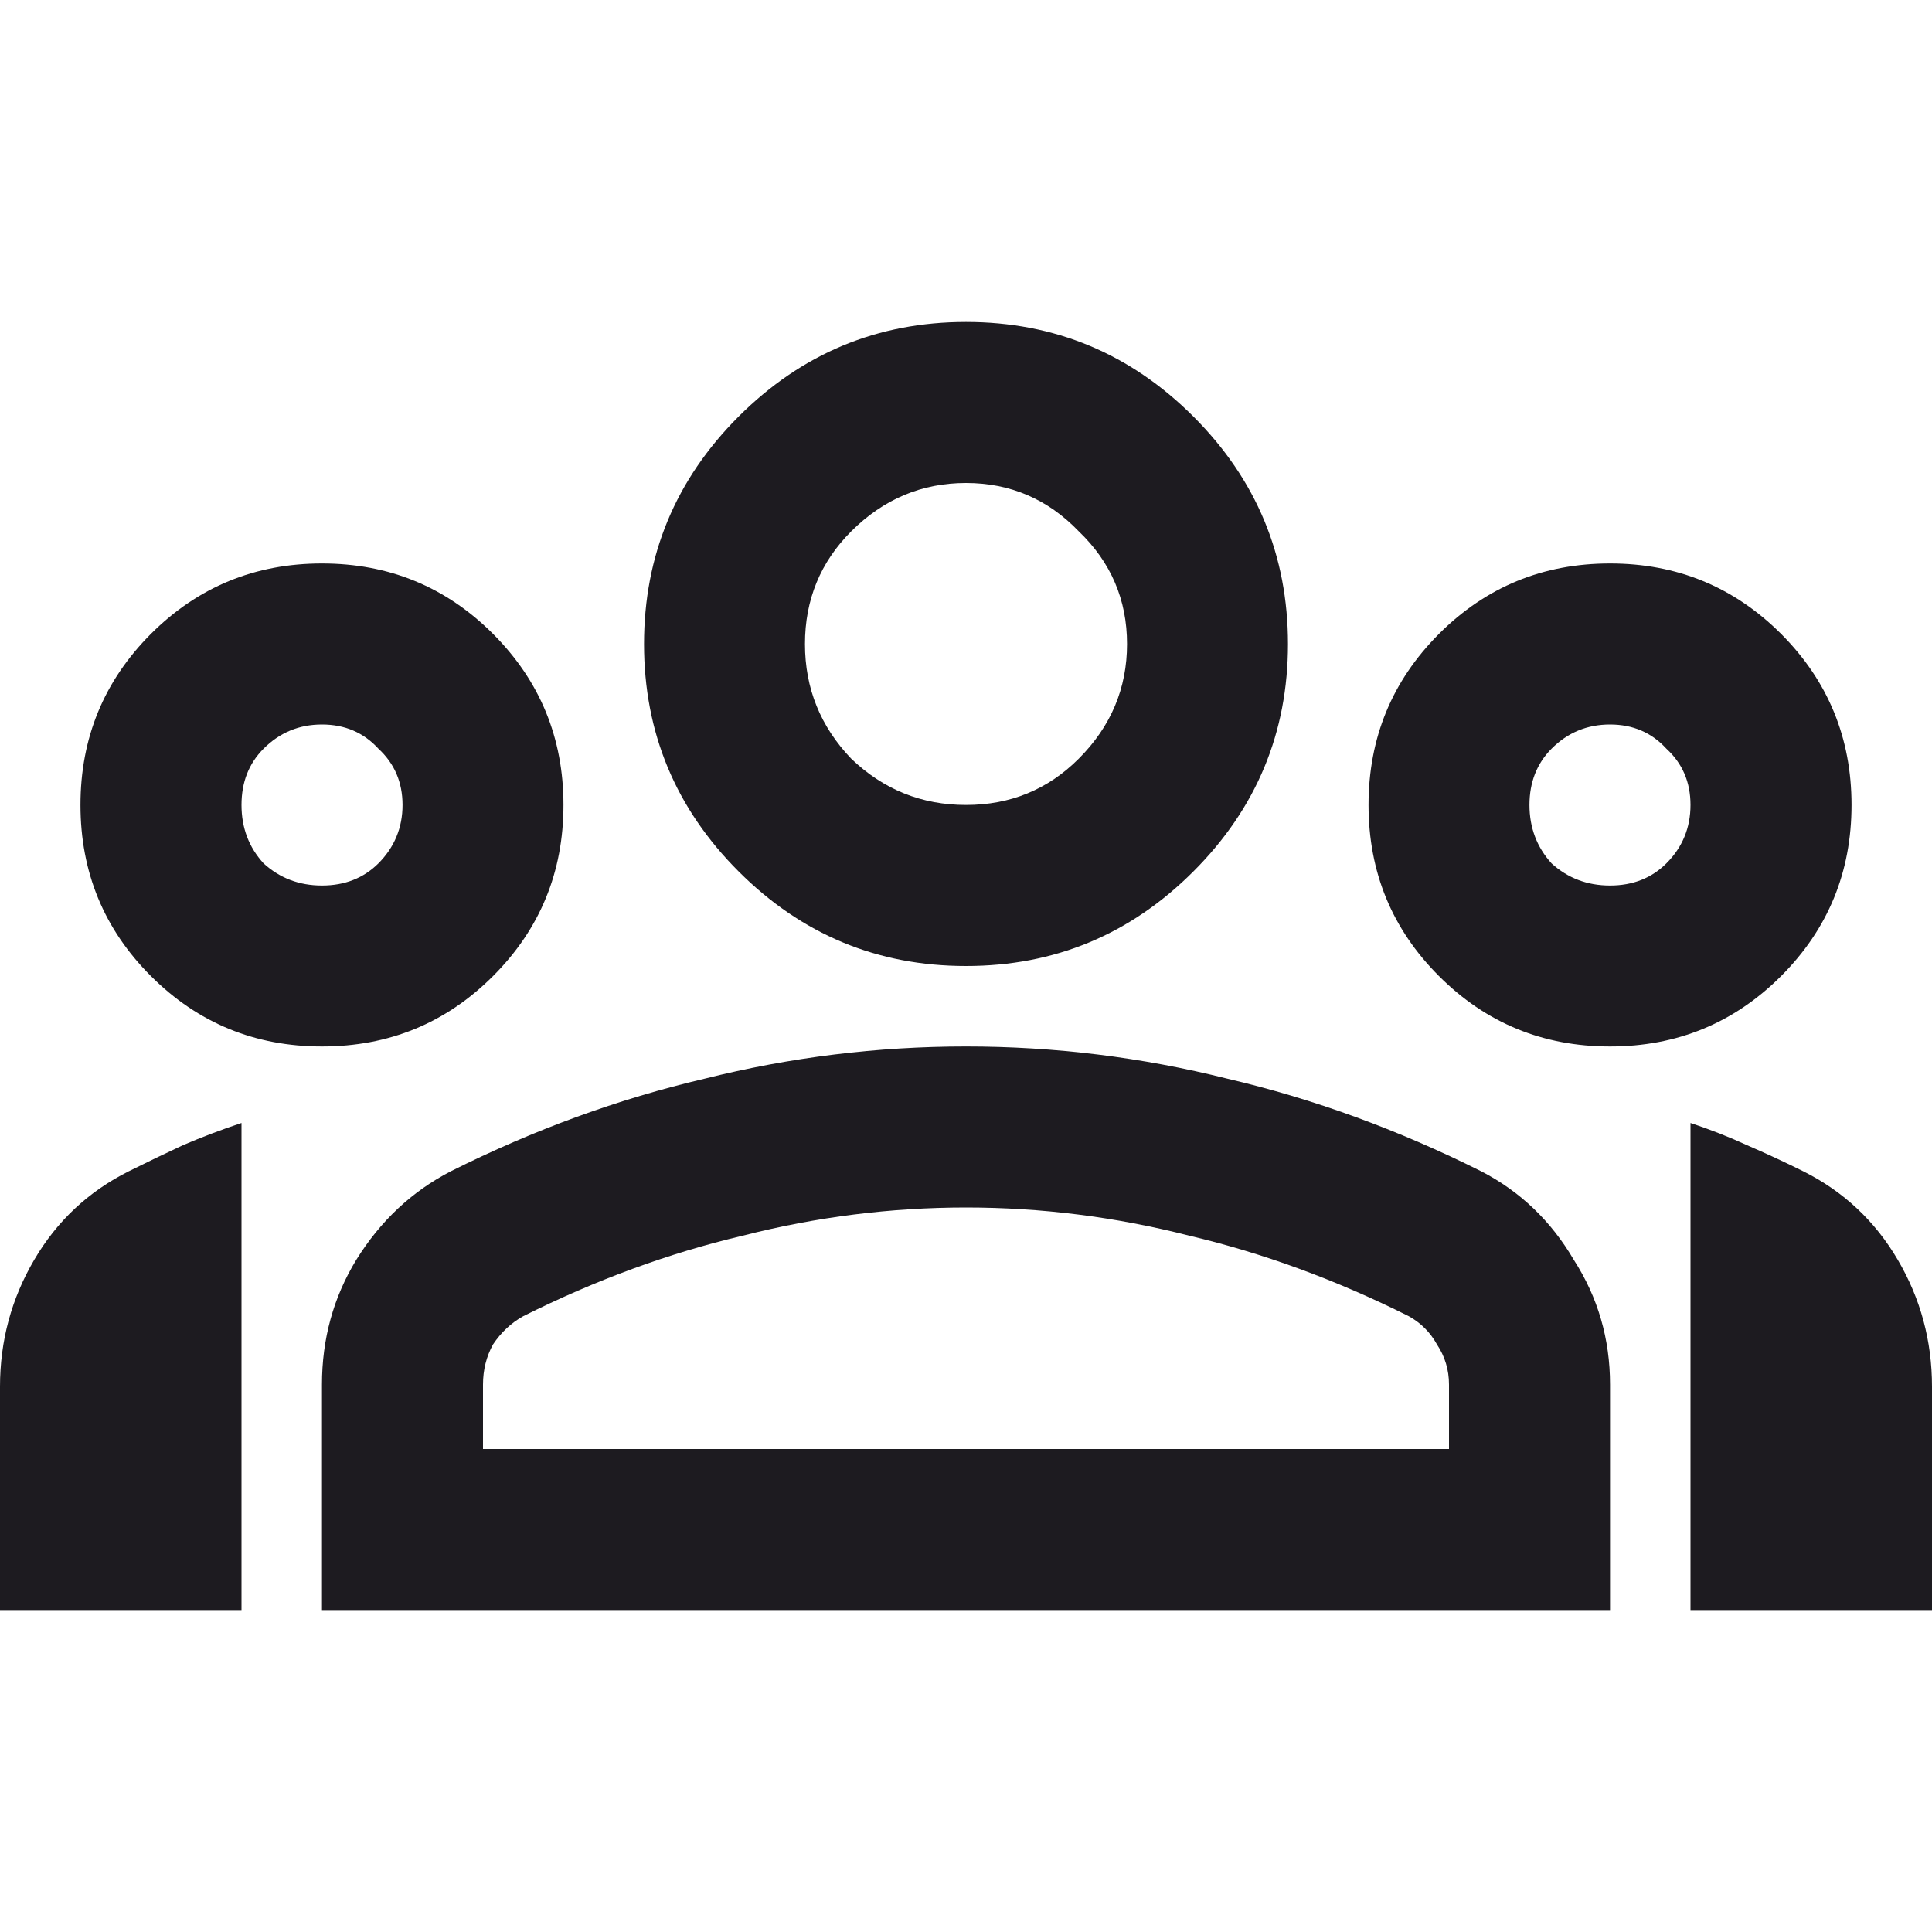<svg width="20" height="20" viewBox="0 0 20 20" fill="none" xmlns="http://www.w3.org/2000/svg">
<path d="M0 16.667V14.354C0 13.882 0.118 13.444 0.354 13.042C0.59 12.639 0.917 12.333 1.333 12.125C1.528 12.028 1.715 11.938 1.896 11.854C2.09 11.771 2.292 11.694 2.5 11.625V16.667H0ZM3.333 10.833C2.639 10.833 2.049 10.59 1.562 10.104C1.076 9.618 0.833 9.028 0.833 8.333C0.833 7.639 1.076 7.049 1.562 6.562C2.049 6.076 2.639 5.833 3.333 5.833C4.028 5.833 4.618 6.076 5.104 6.562C5.59 7.049 5.833 7.639 5.833 8.333C5.833 9.028 5.59 9.618 5.104 10.104C4.618 10.59 4.028 10.833 3.333 10.833ZM3.333 9.167C3.569 9.167 3.764 9.09 3.917 8.938C4.083 8.771 4.167 8.569 4.167 8.333C4.167 8.097 4.083 7.903 3.917 7.75C3.764 7.583 3.569 7.5 3.333 7.5C3.097 7.5 2.896 7.583 2.729 7.75C2.576 7.903 2.5 8.097 2.5 8.333C2.5 8.569 2.576 8.771 2.729 8.938C2.896 9.09 3.097 9.167 3.333 9.167ZM3.333 16.667V14.333C3.333 13.861 3.451 13.431 3.688 13.042C3.938 12.639 4.264 12.333 4.667 12.125C5.528 11.694 6.403 11.375 7.292 11.167C8.181 10.944 9.083 10.833 10 10.833C10.917 10.833 11.819 10.944 12.708 11.167C13.597 11.375 14.472 11.694 15.333 12.125C15.736 12.333 16.056 12.639 16.292 13.042C16.542 13.431 16.667 13.861 16.667 14.333V16.667H3.333ZM5 15H15V14.333C15 14.181 14.958 14.042 14.875 13.917C14.806 13.792 14.708 13.694 14.583 13.625C13.833 13.25 13.076 12.972 12.312 12.792C11.549 12.597 10.778 12.5 10 12.5C9.222 12.5 8.451 12.597 7.688 12.792C6.924 12.972 6.167 13.25 5.417 13.625C5.292 13.694 5.188 13.792 5.104 13.917C5.035 14.042 5 14.181 5 14.333V15ZM10 10C9.083 10 8.299 9.674 7.646 9.021C6.993 8.368 6.667 7.583 6.667 6.667C6.667 5.75 6.993 4.965 7.646 4.312C8.299 3.66 9.083 3.333 10 3.333C10.917 3.333 11.701 3.66 12.354 4.312C13.007 4.965 13.333 5.75 13.333 6.667C13.333 7.583 13.007 8.368 12.354 9.021C11.701 9.674 10.917 10 10 10ZM10 8.333C10.458 8.333 10.847 8.174 11.167 7.854C11.5 7.521 11.667 7.125 11.667 6.667C11.667 6.208 11.5 5.819 11.167 5.5C10.847 5.167 10.458 5 10 5C9.542 5 9.146 5.167 8.812 5.5C8.493 5.819 8.333 6.208 8.333 6.667C8.333 7.125 8.493 7.521 8.812 7.854C9.146 8.174 9.542 8.333 10 8.333ZM16.667 10.833C15.972 10.833 15.382 10.59 14.896 10.104C14.41 9.618 14.167 9.028 14.167 8.333C14.167 7.639 14.41 7.049 14.896 6.562C15.382 6.076 15.972 5.833 16.667 5.833C17.361 5.833 17.951 6.076 18.438 6.562C18.924 7.049 19.167 7.639 19.167 8.333C19.167 9.028 18.924 9.618 18.438 10.104C17.951 10.59 17.361 10.833 16.667 10.833ZM16.667 9.167C16.903 9.167 17.097 9.09 17.25 8.938C17.417 8.771 17.5 8.569 17.5 8.333C17.5 8.097 17.417 7.903 17.25 7.75C17.097 7.583 16.903 7.5 16.667 7.5C16.431 7.5 16.229 7.583 16.062 7.75C15.91 7.903 15.833 8.097 15.833 8.333C15.833 8.569 15.91 8.771 16.062 8.938C16.229 9.09 16.431 9.167 16.667 9.167ZM17.5 16.667V11.625C17.708 11.694 17.903 11.771 18.083 11.854C18.278 11.938 18.472 12.028 18.667 12.125C19.083 12.333 19.41 12.639 19.646 13.042C19.882 13.444 20 13.882 20 14.354V16.667H17.5Z" fill="#1D1B20"/>
</svg>
